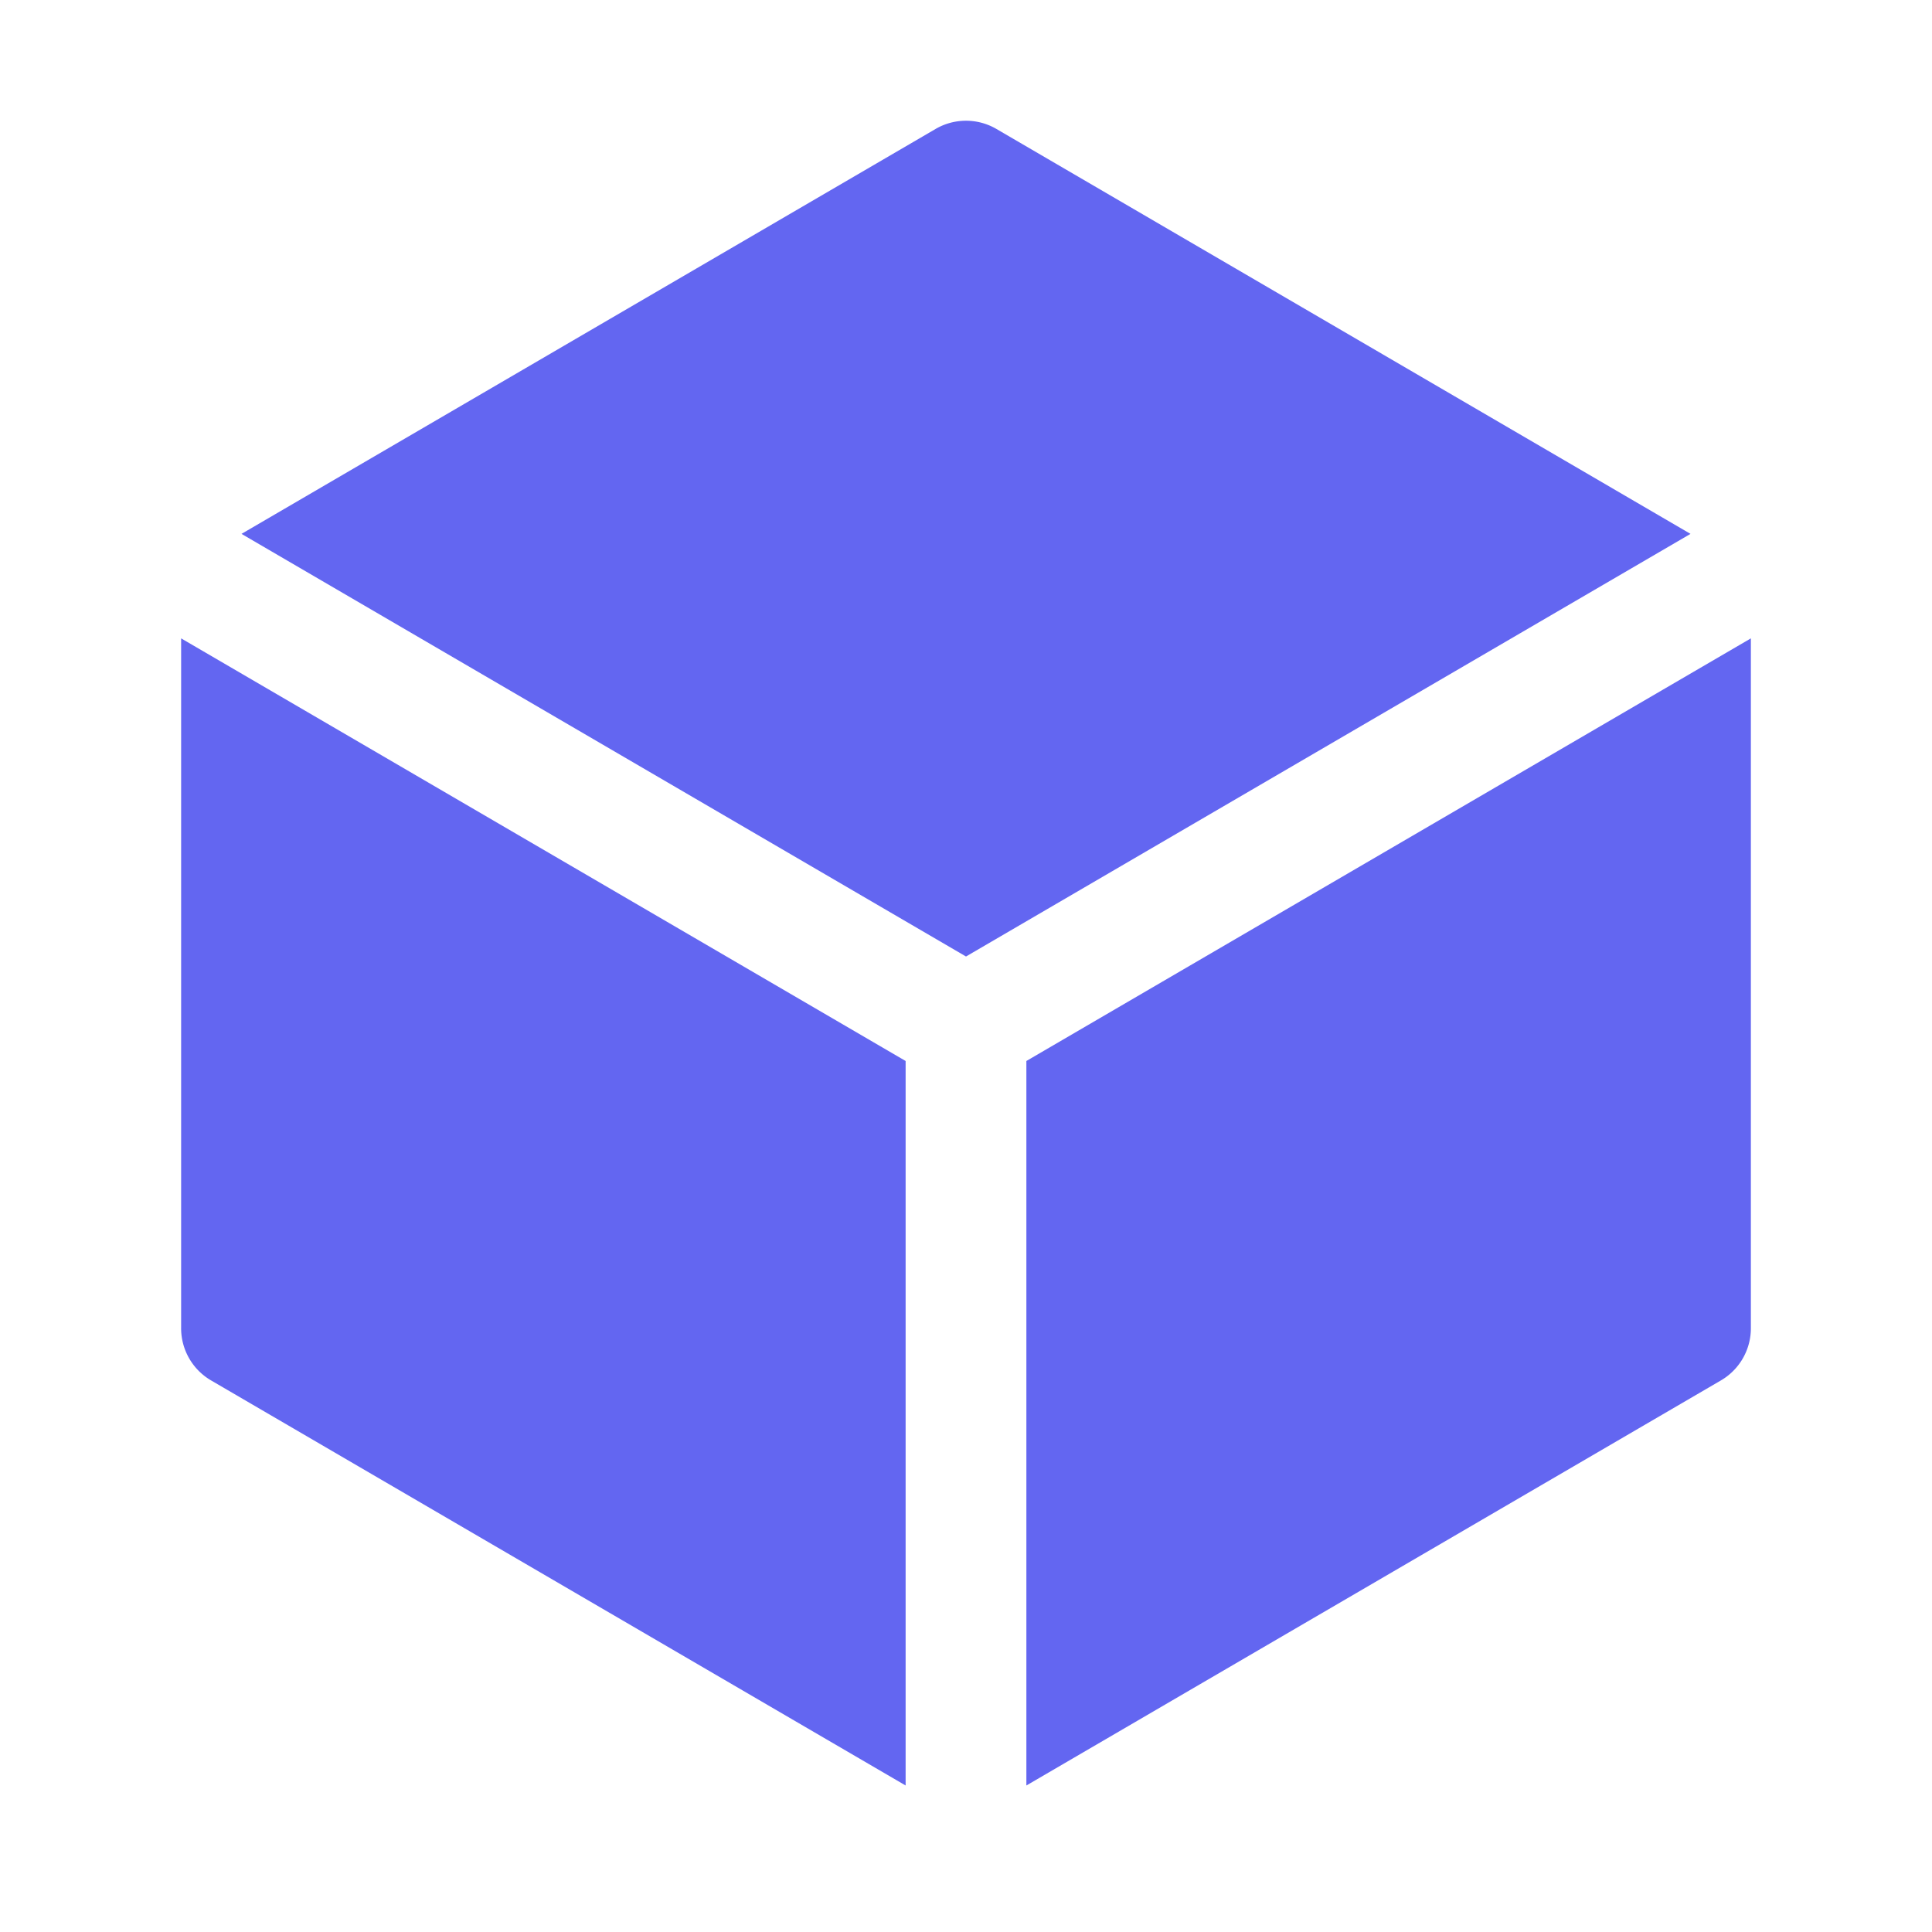 <svg xmlns="http://www.w3.org/2000/svg" width="1em" height="1em" viewBox="0 0 24 24"><path fill="#6366f1" d="M12.378 1.602a.75.75 0 0 0-.756 0L3 6.632l9 5.25l9-5.25zM21.75 7.93l-9 5.25v9l8.628-5.032a.75.75 0 0 0 .372-.648zm-10.5 14.25v-9l-9-5.25v8.57a.75.75 0 0 0 .372.648z"/></svg>

